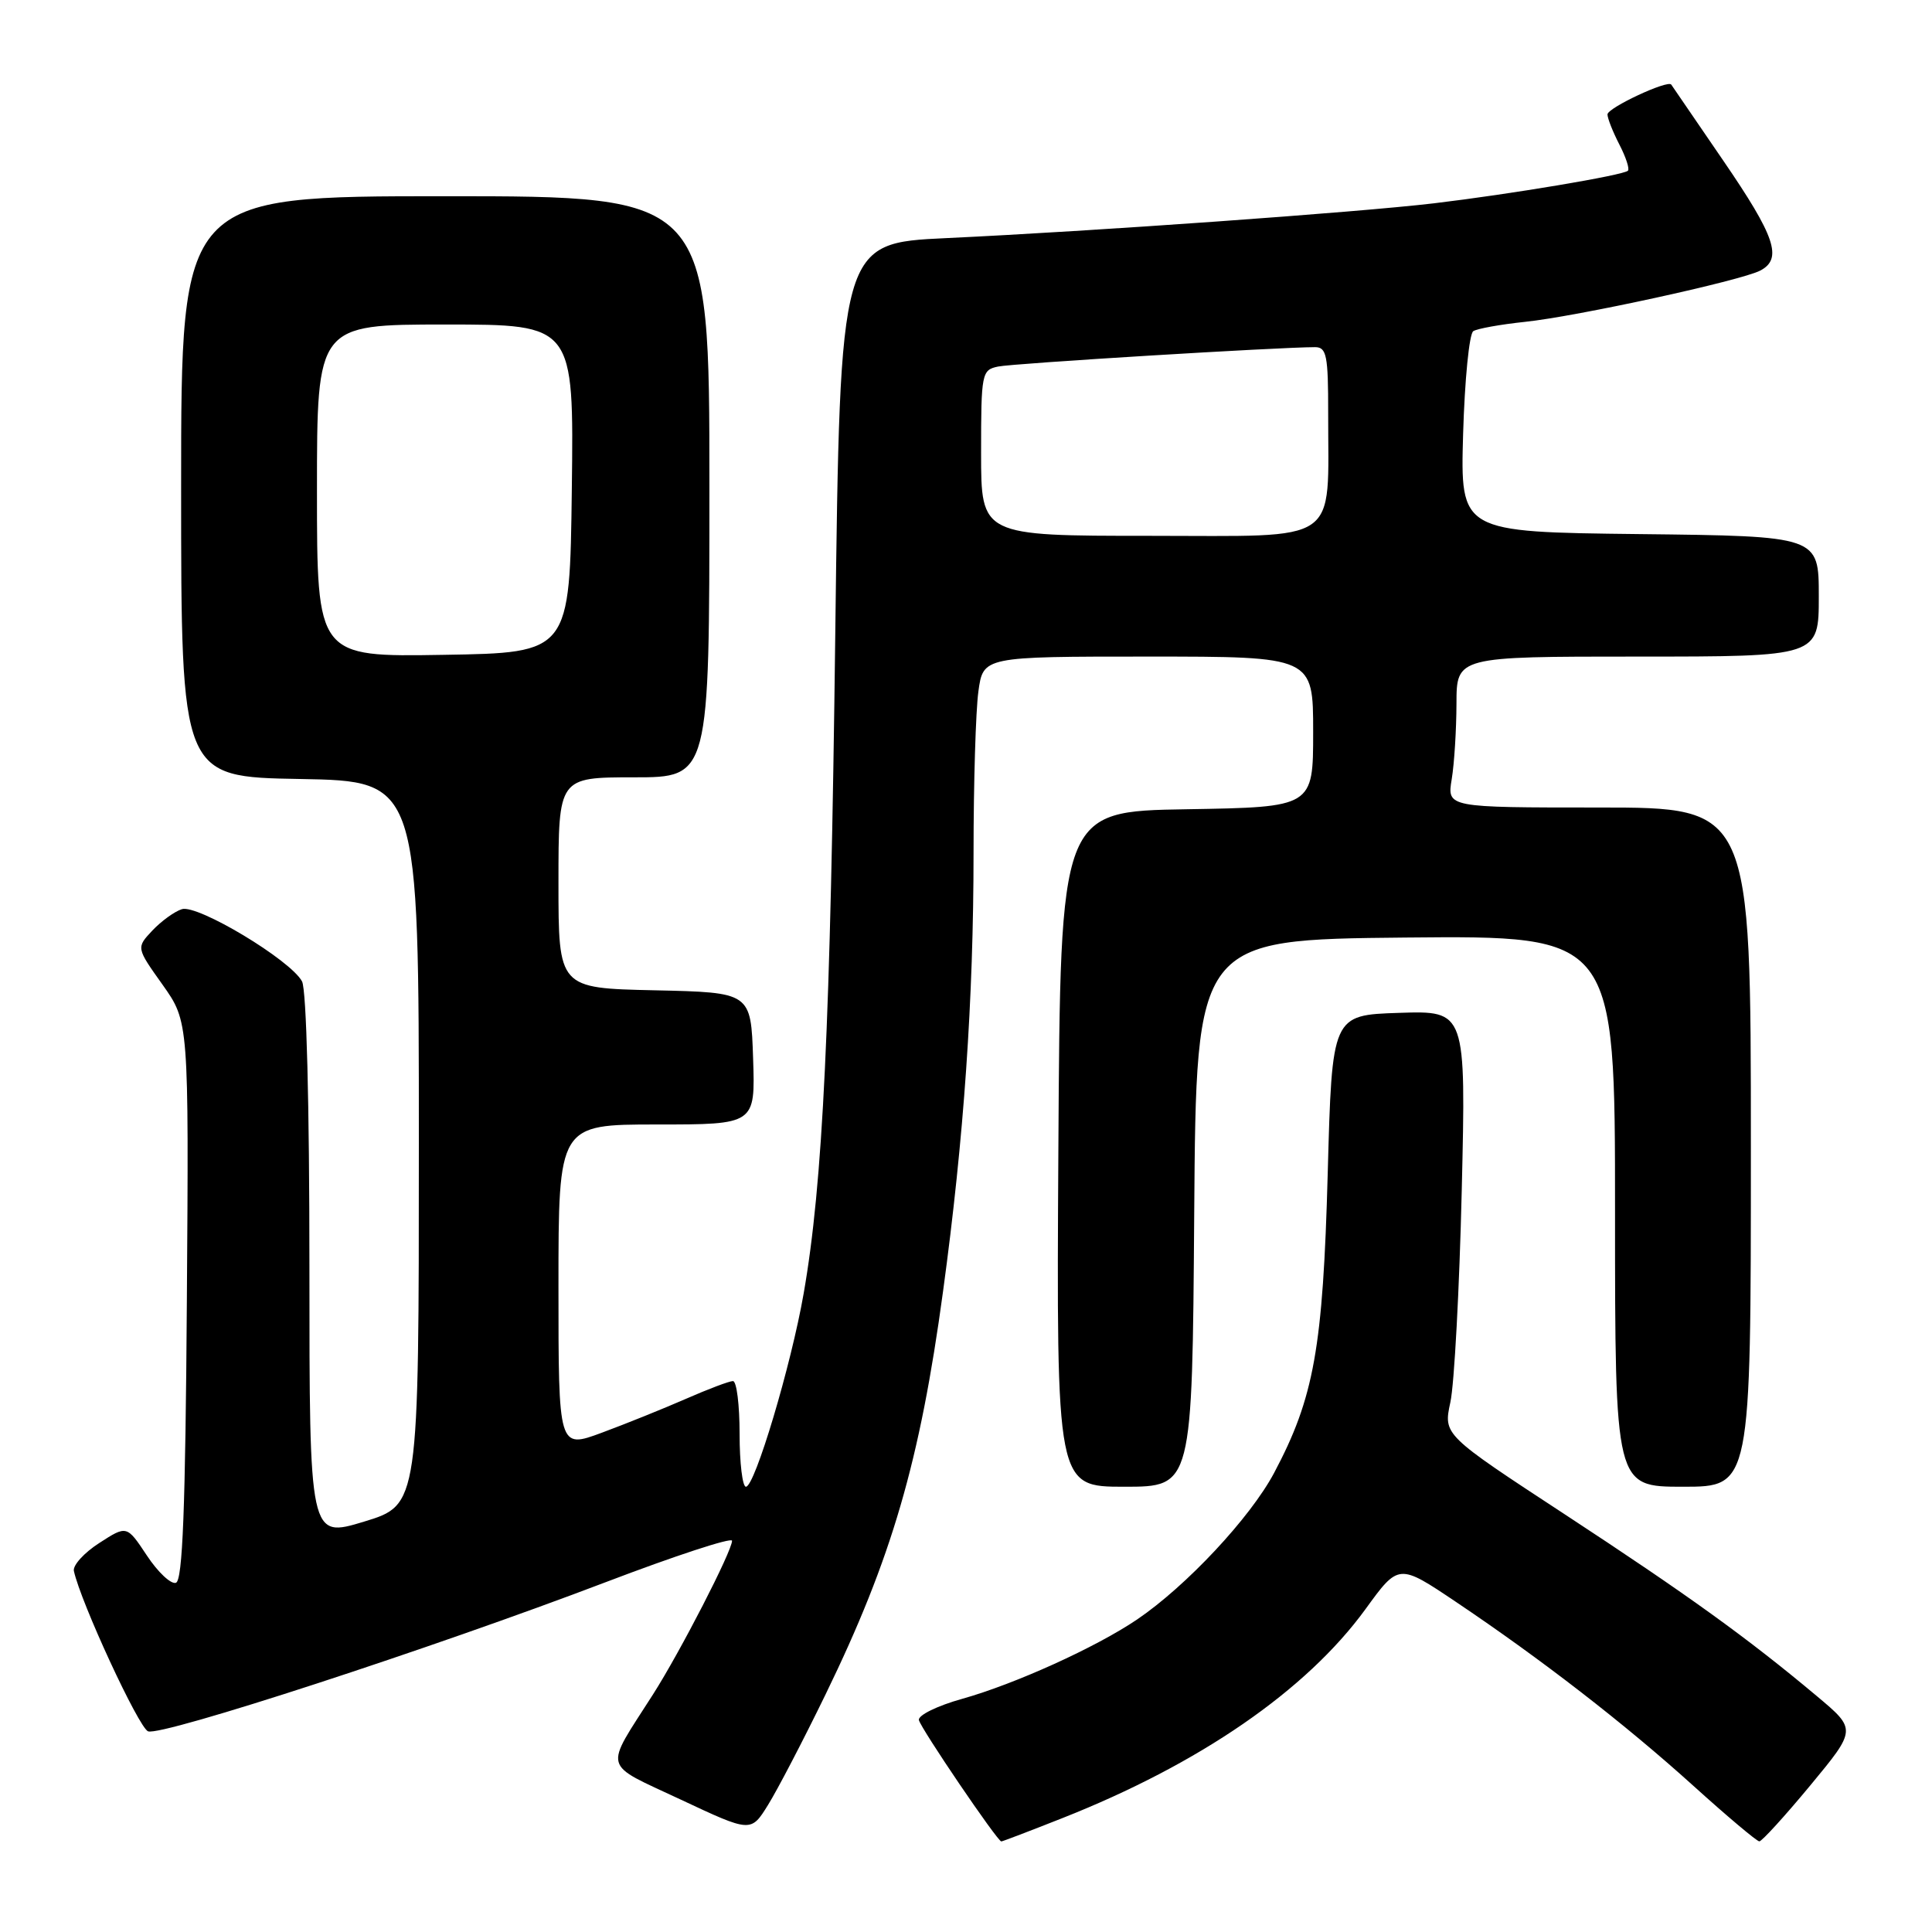 <?xml version="1.0" encoding="UTF-8" standalone="no"?>
<!DOCTYPE svg PUBLIC "-//W3C//DTD SVG 1.1//EN" "http://www.w3.org/Graphics/SVG/1.1/DTD/svg11.dtd" >
<svg xmlns="http://www.w3.org/2000/svg" xmlns:xlink="http://www.w3.org/1999/xlink" version="1.1" viewBox="0 0 256 256">
 <g >
 <path fill="currentColor"
d=" M 140.72 240.93 C 158.96 233.73 173.09 223.99 180.92 213.24 C 185.33 207.16 185.33 207.16 192.92 212.26 C 204.28 219.89 215.28 228.41 224.37 236.62 C 228.84 240.66 232.78 243.98 233.12 243.99 C 233.45 243.99 236.49 240.66 239.87 236.58 C 246.01 229.16 246.01 229.16 240.75 224.75 C 231.55 217.04 223.76 211.42 207.30 200.63 C 191.25 190.12 191.25 190.12 192.18 185.81 C 192.70 183.44 193.38 170.79 193.69 157.71 C 194.25 133.92 194.25 133.92 185.38 134.21 C 176.50 134.50 176.50 134.50 175.93 155.50 C 175.30 178.62 174.12 185.20 168.82 195.18 C 165.66 201.11 157.20 210.16 150.67 214.59 C 145.22 218.28 134.52 223.13 127.51 225.10 C 124.20 226.02 121.62 227.29 121.76 227.92 C 122.02 229.05 132.17 244.00 132.68 244.00 C 132.83 244.00 136.45 242.62 140.72 240.93 Z  M 109.40 224.50 C 118.15 206.52 121.90 193.68 124.96 171.10 C 127.73 150.77 129.00 132.44 129.00 112.94 C 129.00 103.78 129.29 94.19 129.64 91.64 C 130.27 87.00 130.27 87.00 152.14 87.00 C 174.00 87.00 174.00 87.00 174.00 96.98 C 174.00 106.95 174.00 106.95 157.25 107.23 C 140.50 107.50 140.50 107.50 140.24 152.25 C 139.98 197.00 139.98 197.00 148.98 197.00 C 157.98 197.00 157.98 197.00 158.24 160.75 C 158.50 124.50 158.50 124.50 186.25 124.23 C 214.00 123.97 214.00 123.97 214.00 160.48 C 214.00 197.00 214.00 197.00 223.00 197.00 C 232.00 197.00 232.00 197.00 232.00 152.00 C 232.00 107.00 232.00 107.00 211.87 107.00 C 191.74 107.00 191.74 107.00 192.36 103.25 C 192.70 101.19 192.98 96.69 192.99 93.25 C 193.00 87.00 193.00 87.00 217.00 87.00 C 241.00 87.00 241.00 87.00 241.00 79.02 C 241.00 71.04 241.00 71.04 217.25 70.77 C 193.50 70.50 193.50 70.50 193.87 57.50 C 194.08 50.35 194.68 44.22 195.22 43.88 C 195.75 43.54 198.82 42.99 202.04 42.65 C 208.90 41.94 230.72 37.18 233.25 35.85 C 236.23 34.28 235.24 31.35 228.32 21.25 C 224.65 15.89 221.55 11.37 221.45 11.21 C 221.00 10.55 213.00 14.29 213.00 15.16 C 213.00 15.68 213.71 17.47 214.57 19.14 C 215.44 20.82 215.95 22.38 215.71 22.62 C 215.11 23.22 200.16 25.73 190.00 26.94 C 179.75 28.15 144.84 30.64 125.41 31.55 C 111.32 32.21 111.32 32.21 110.68 83.85 C 110.04 135.89 109.04 156.80 106.49 171.39 C 104.83 180.91 100.02 197.00 98.84 197.00 C 98.38 197.00 98.00 193.85 98.00 190.00 C 98.00 186.15 97.61 183.00 97.12 183.00 C 96.64 183.00 93.83 184.06 90.87 185.36 C 87.92 186.65 82.91 188.67 79.75 189.84 C 74.00 191.97 74.00 191.97 74.00 170.49 C 74.00 149.00 74.00 149.00 87.04 149.00 C 100.08 149.00 100.08 149.00 99.79 140.25 C 99.50 131.50 99.50 131.50 86.75 131.22 C 74.00 130.94 74.00 130.94 74.00 116.97 C 74.00 103.00 74.00 103.00 84.00 103.00 C 94.00 103.00 94.00 103.00 94.00 64.50 C 94.00 26.00 94.00 26.00 59.00 26.00 C 24.00 26.00 24.00 26.00 24.00 64.47 C 24.00 102.95 24.00 102.95 39.75 103.22 C 55.50 103.50 55.50 103.50 55.50 151.46 C 55.50 199.41 55.50 199.41 48.25 201.62 C 41.00 203.82 41.00 203.82 41.00 167.85 C 41.00 146.25 40.61 131.14 40.02 130.04 C 38.51 127.21 26.19 119.81 24.10 120.47 C 23.12 120.78 21.36 122.06 20.18 123.31 C 18.05 125.58 18.05 125.58 21.54 130.48 C 25.02 135.39 25.02 135.39 24.76 172.36 C 24.57 199.91 24.20 209.44 23.31 209.73 C 22.65 209.95 20.92 208.32 19.46 206.11 C 16.80 202.10 16.80 202.10 13.15 204.46 C 11.14 205.75 9.63 207.42 9.79 208.16 C 10.69 212.31 18.38 228.93 19.62 229.41 C 21.41 230.10 57.26 218.41 80.25 209.65 C 89.46 206.14 97.00 203.67 97.00 204.16 C 97.00 205.52 90.13 218.88 86.52 224.53 C 80.00 234.74 79.67 233.51 90.19 238.45 C 99.50 242.82 99.50 242.82 101.77 239.16 C 103.02 237.15 106.46 230.55 109.40 224.50 Z  M 42.00 65.02 C 42.00 43.00 42.00 43.00 59.02 43.00 C 76.04 43.00 76.04 43.00 75.77 64.75 C 75.50 86.50 75.50 86.50 58.75 86.77 C 42.00 87.05 42.00 87.05 42.00 65.02 Z  M 130.00 60.02 C 130.00 49.44 130.08 49.02 132.25 48.57 C 134.20 48.15 169.48 46.00 174.25 46.00 C 175.78 46.00 176.00 47.09 175.99 54.75 C 175.97 72.36 177.94 71.00 152.37 71.00 C 130.00 71.00 130.00 71.00 130.00 60.02 Z "/>
</g>
</svg>